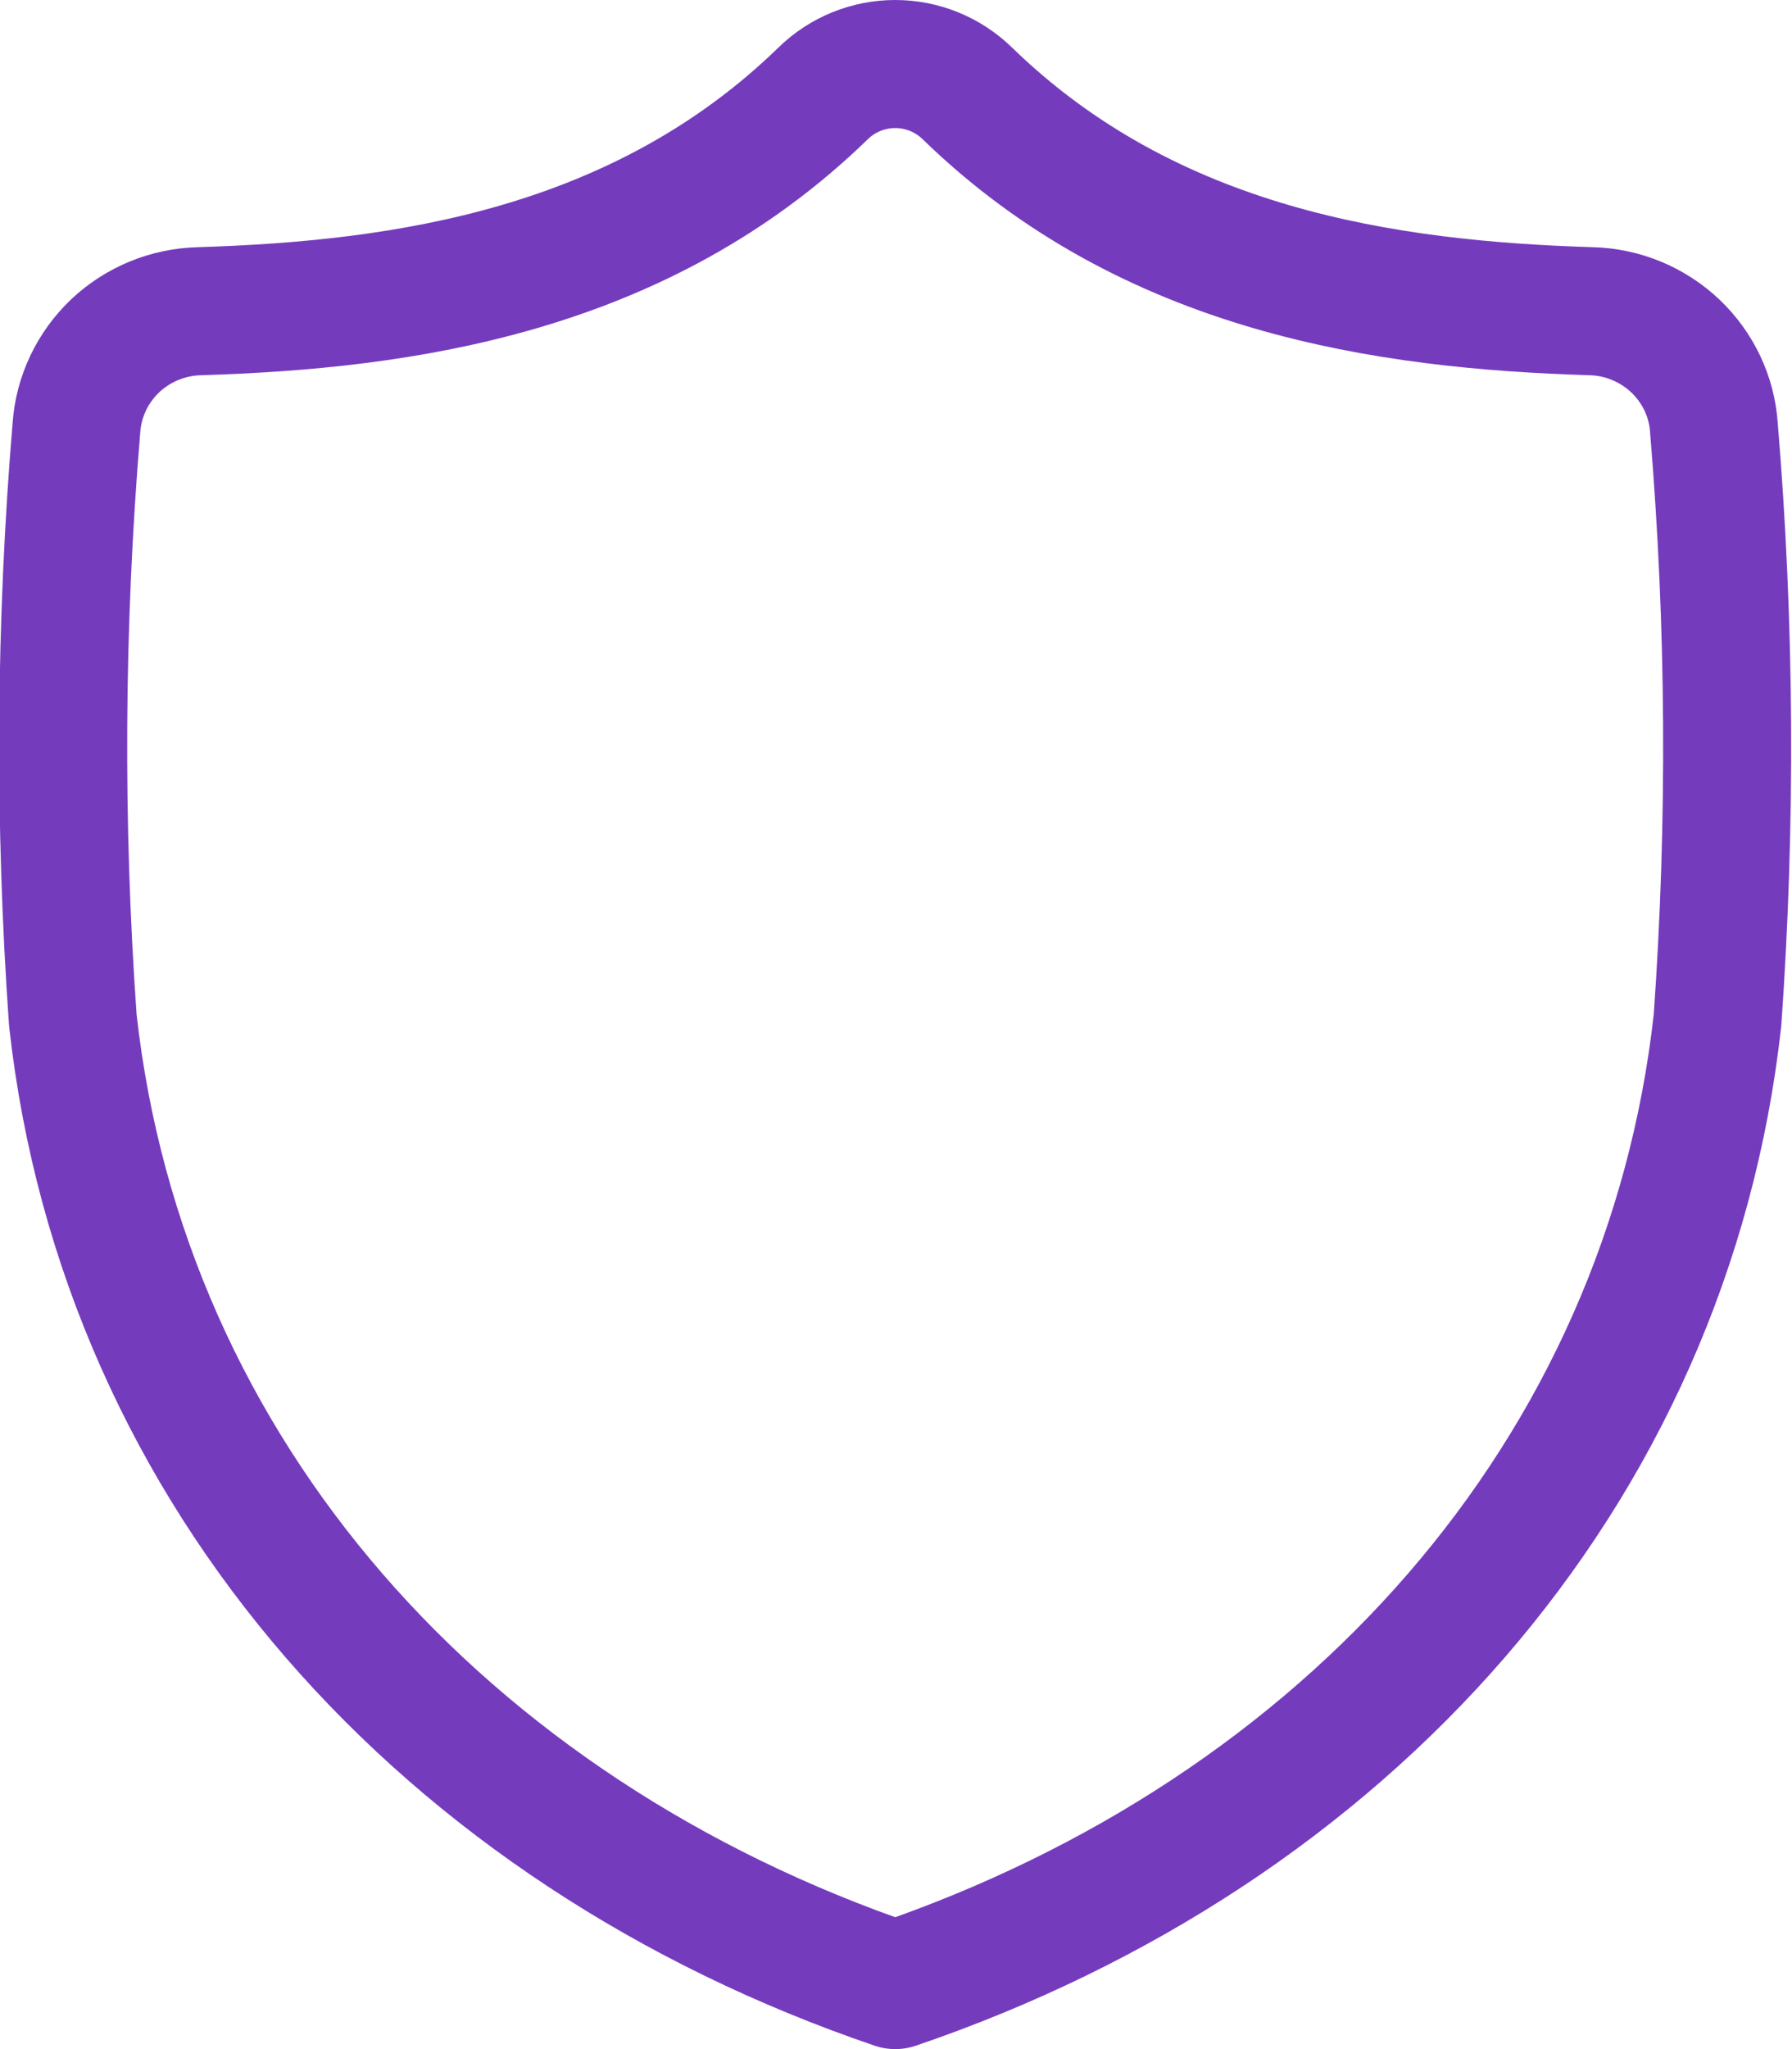 <svg width="14" height="16" viewBox="0 0 14 16" fill="none" xmlns="http://www.w3.org/2000/svg">
<path d="M6.994 15.5C10.515 14.301 13.024 11.514 13.418 7.966C13.527 6.425 13.518 4.879 13.39 3.34C13.374 3.097 13.266 2.87 13.088 2.701C12.91 2.533 12.676 2.436 12.43 2.43C10.837 2.381 8.985 2.119 7.555 0.727C7.405 0.582 7.204 0.5 6.994 0.5C6.784 0.5 6.582 0.582 6.433 0.727C5.002 2.119 3.151 2.381 1.558 2.43C1.312 2.436 1.077 2.533 0.899 2.701C0.722 2.87 0.614 3.097 0.597 3.34C0.469 4.879 0.46 6.425 0.569 7.966C0.963 11.514 3.473 14.301 6.994 15.5Z" stroke="#753BBD" stroke-linecap="round" stroke-linejoin="round"/>
</svg>
